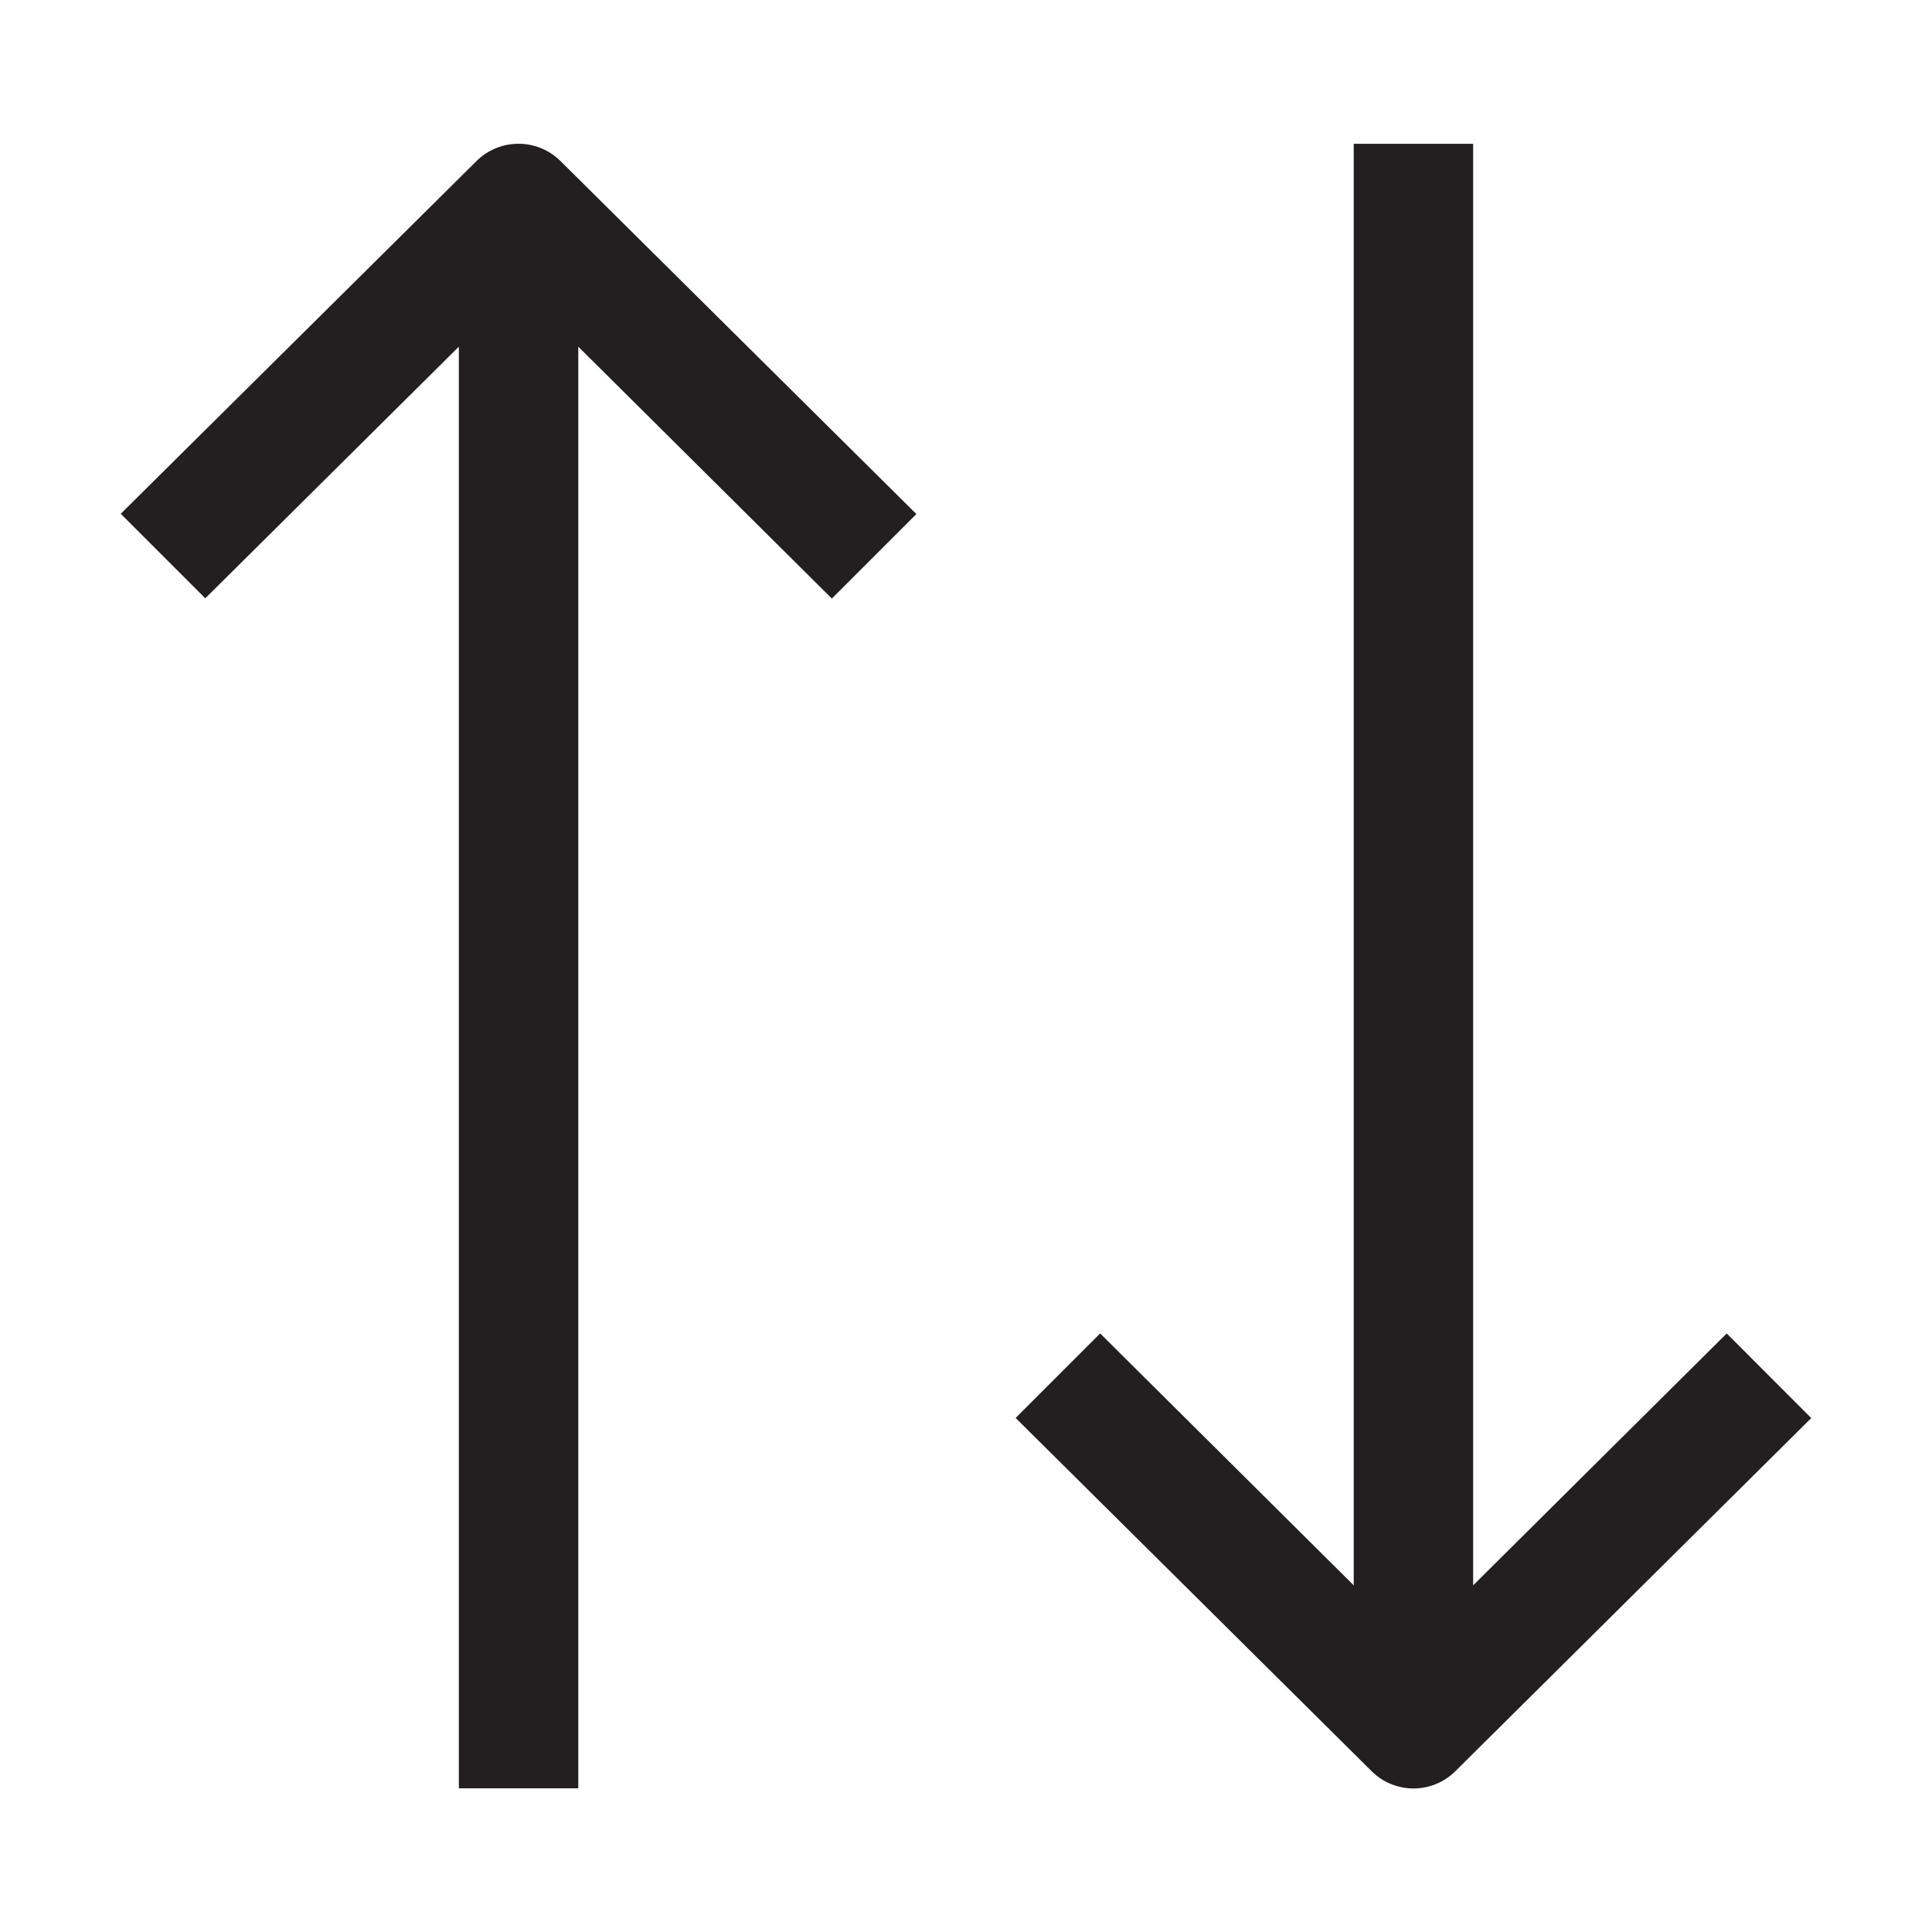 <svg xmlns="http://www.w3.org/2000/svg" width="16" height="16" viewBox="0 0 16 16"><title>SortingArrrow_Icon</title><path d="M14.3,11.043l-2.1,2.086V1.191h-.989V13.129l-2.1-2.086-.7.7,2.945,2.922a.492.492,0,0,0,.7,0L15,11.744Z" fill="#231f20"/><path d="M3.946,1.334,1,4.255l.7.7L3.8,2.871V14.81h.989V2.871l2.1,2.086.7-.7L4.642,1.334A.494.494,0,0,0,3.946,1.334Z" fill="#231f20"/></svg>